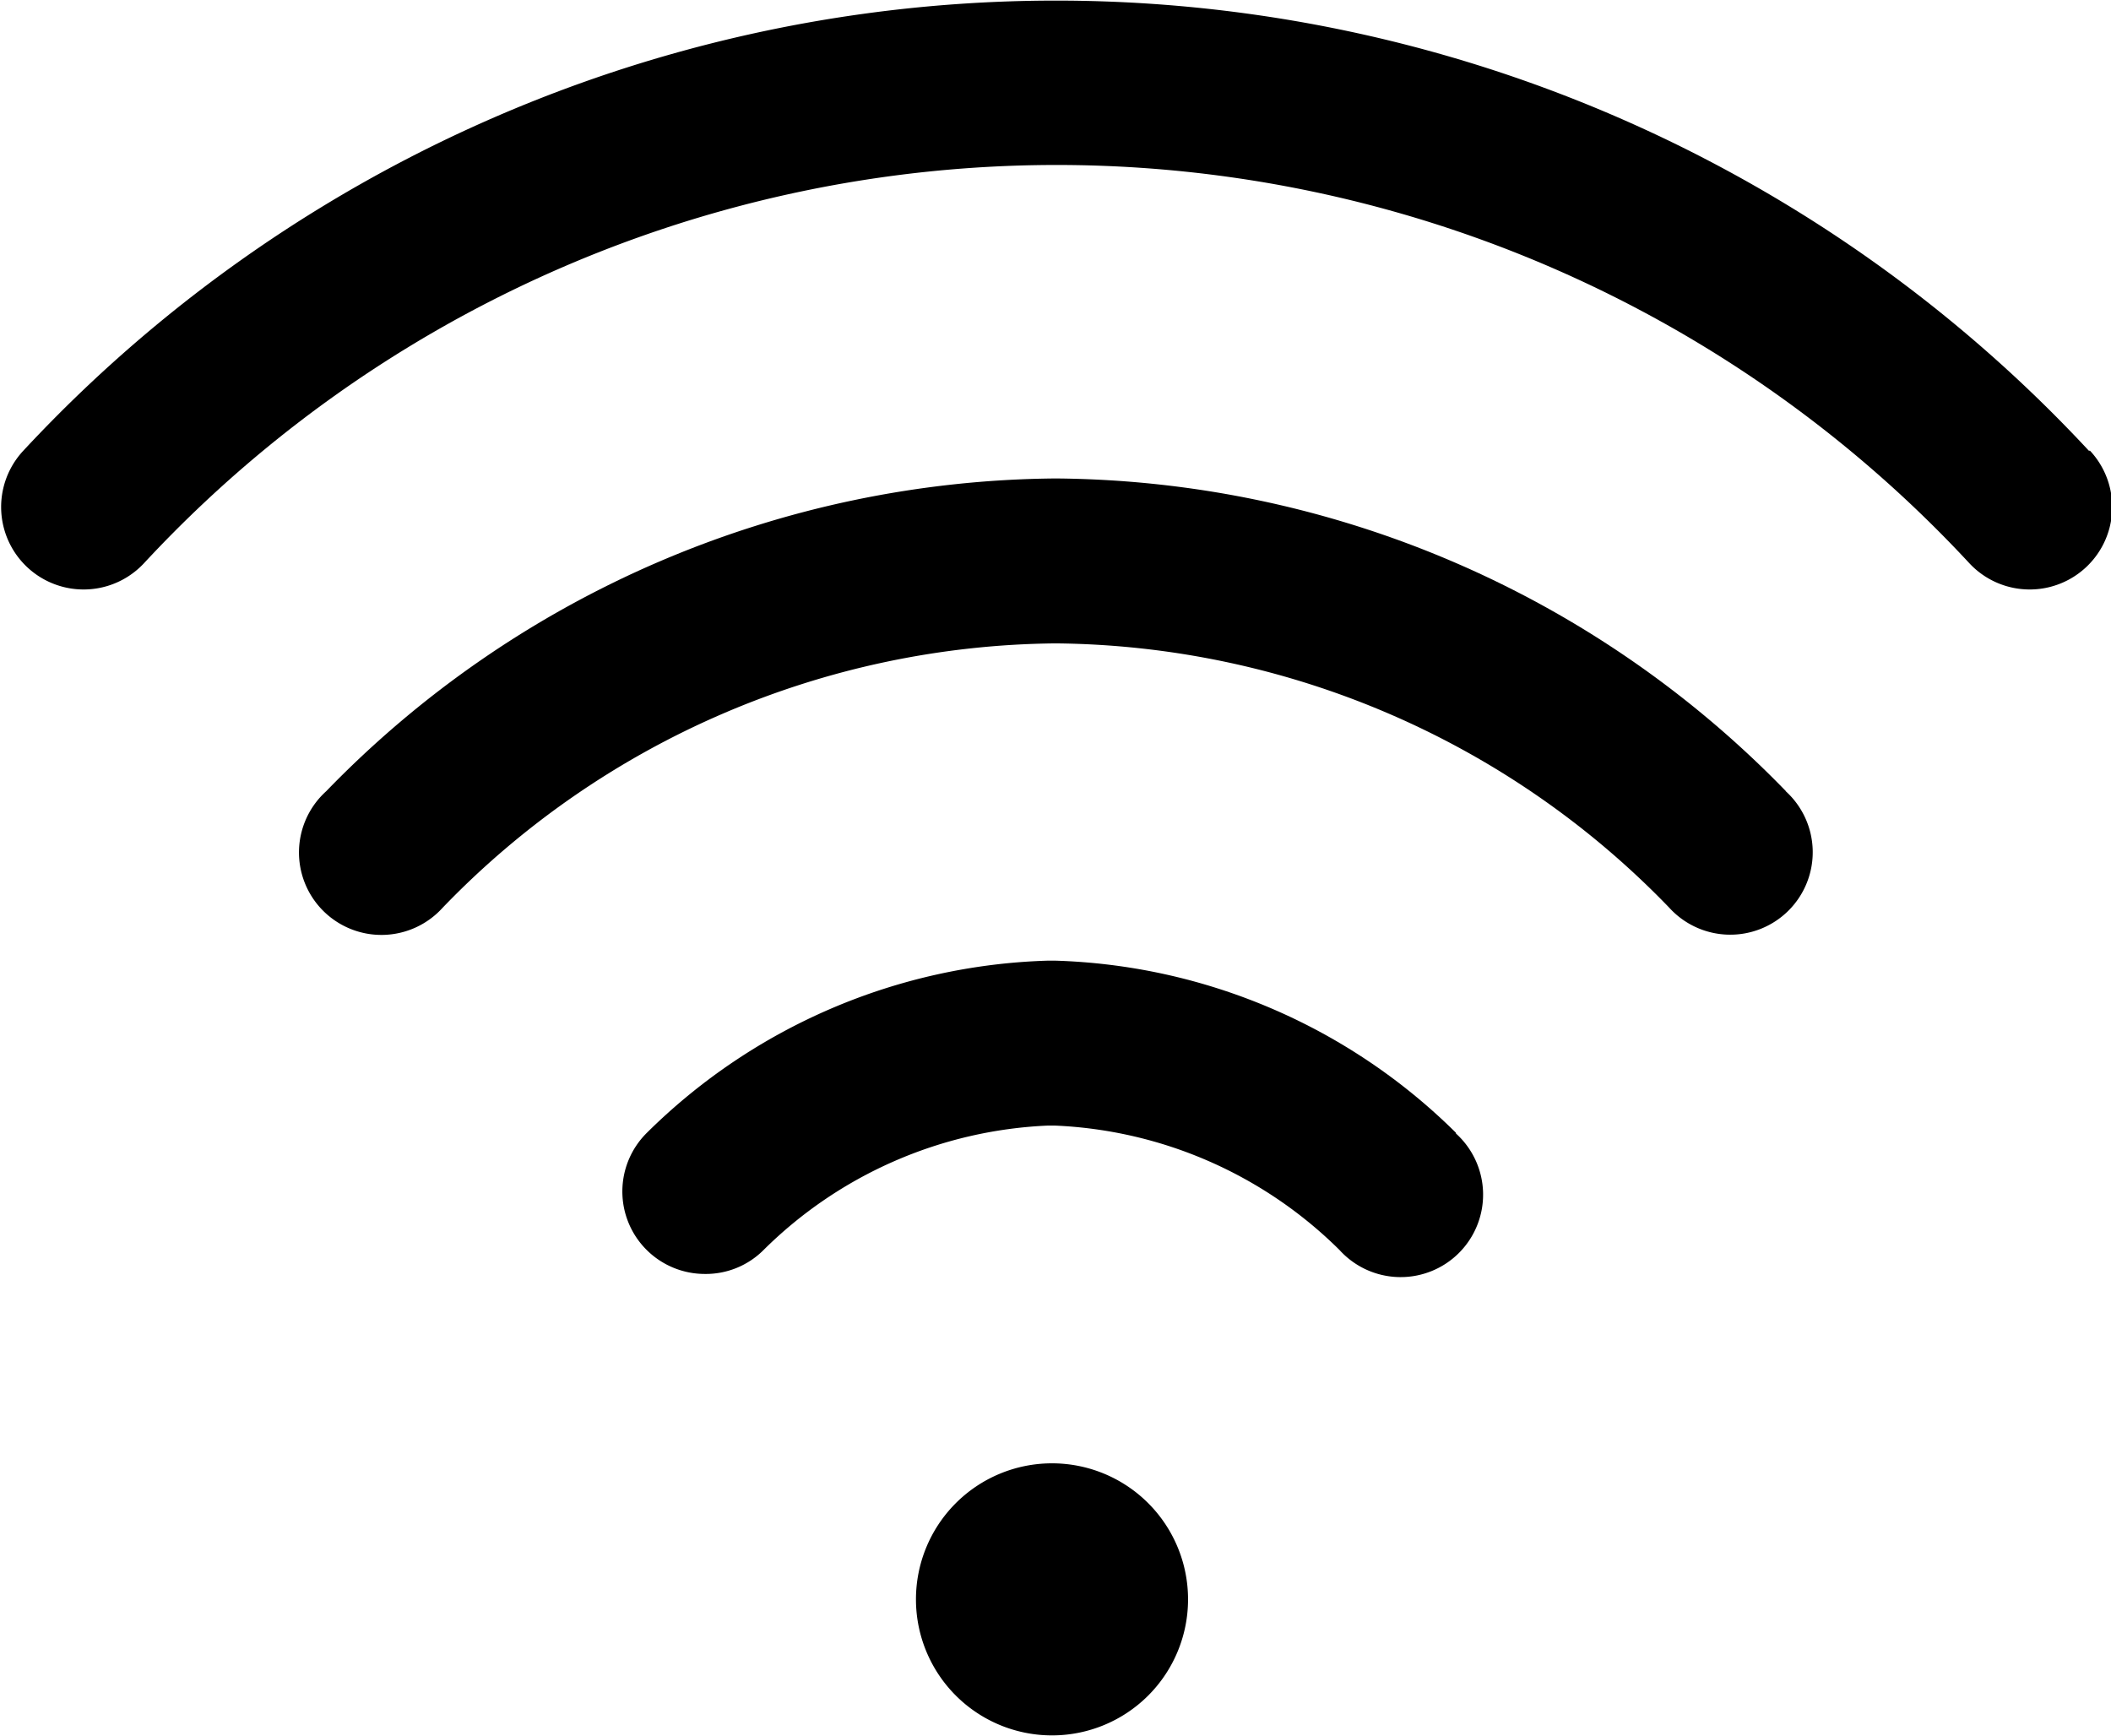 <svg xmlns="http://www.w3.org/2000/svg" xmlns:xlink="http://www.w3.org/1999/xlink" viewBox="0 0 90.62 74.51"><defs><style>.cls-1{fill:none;}.cls-2{clip-path:url(#clip-path);}</style><clipPath id="clip-path" transform="translate(0 -0.18)"><rect class="cls-1" width="90.71" height="75"/></clipPath></defs><title>wifi</title><g id="Layer_2" data-name="Layer 2"><g id="Layer_1-2" data-name="Layer 1"><g class="cls-2"><path d="M51,68.85A5.84,5.84,0,1,1,45.13,63,5.84,5.84,0,0,1,51,68.85Z" transform="translate(0 -0.18)"/><path d="M89.67,19.53A60.52,60.52,0,0,0,1,19.53a3.54,3.54,0,1,0,5.18,4.83,53.44,53.44,0,0,1,78.36,0,3.54,3.54,0,1,0,5.18-4.83Z" transform="translate(0 -0.18)"/></g><path d="M76.67,34.15A44.11,44.11,0,0,0,45.31,20.72,44.07,44.07,0,0,0,14,34.15a3.54,3.54,0,1,0,5,5A37,37,0,0,1,45.31,27.8,37.05,37.05,0,0,1,71.65,39.14a3.54,3.54,0,1,0,5-5Z" transform="translate(0 -0.18)"/><path d="M62.5,48.81a25.52,25.52,0,0,0-17.22-7.39H45a25.53,25.53,0,0,0-17.23,7.39,3.54,3.54,0,0,0,2.49,6.06,3.5,3.5,0,0,0,2.49-1A18.46,18.46,0,0,1,45,48.5h.26a18.46,18.46,0,0,1,12.24,5.34,3.54,3.54,0,1,0,5-5Z" transform="translate(0 -0.18)"/></g></g></svg>